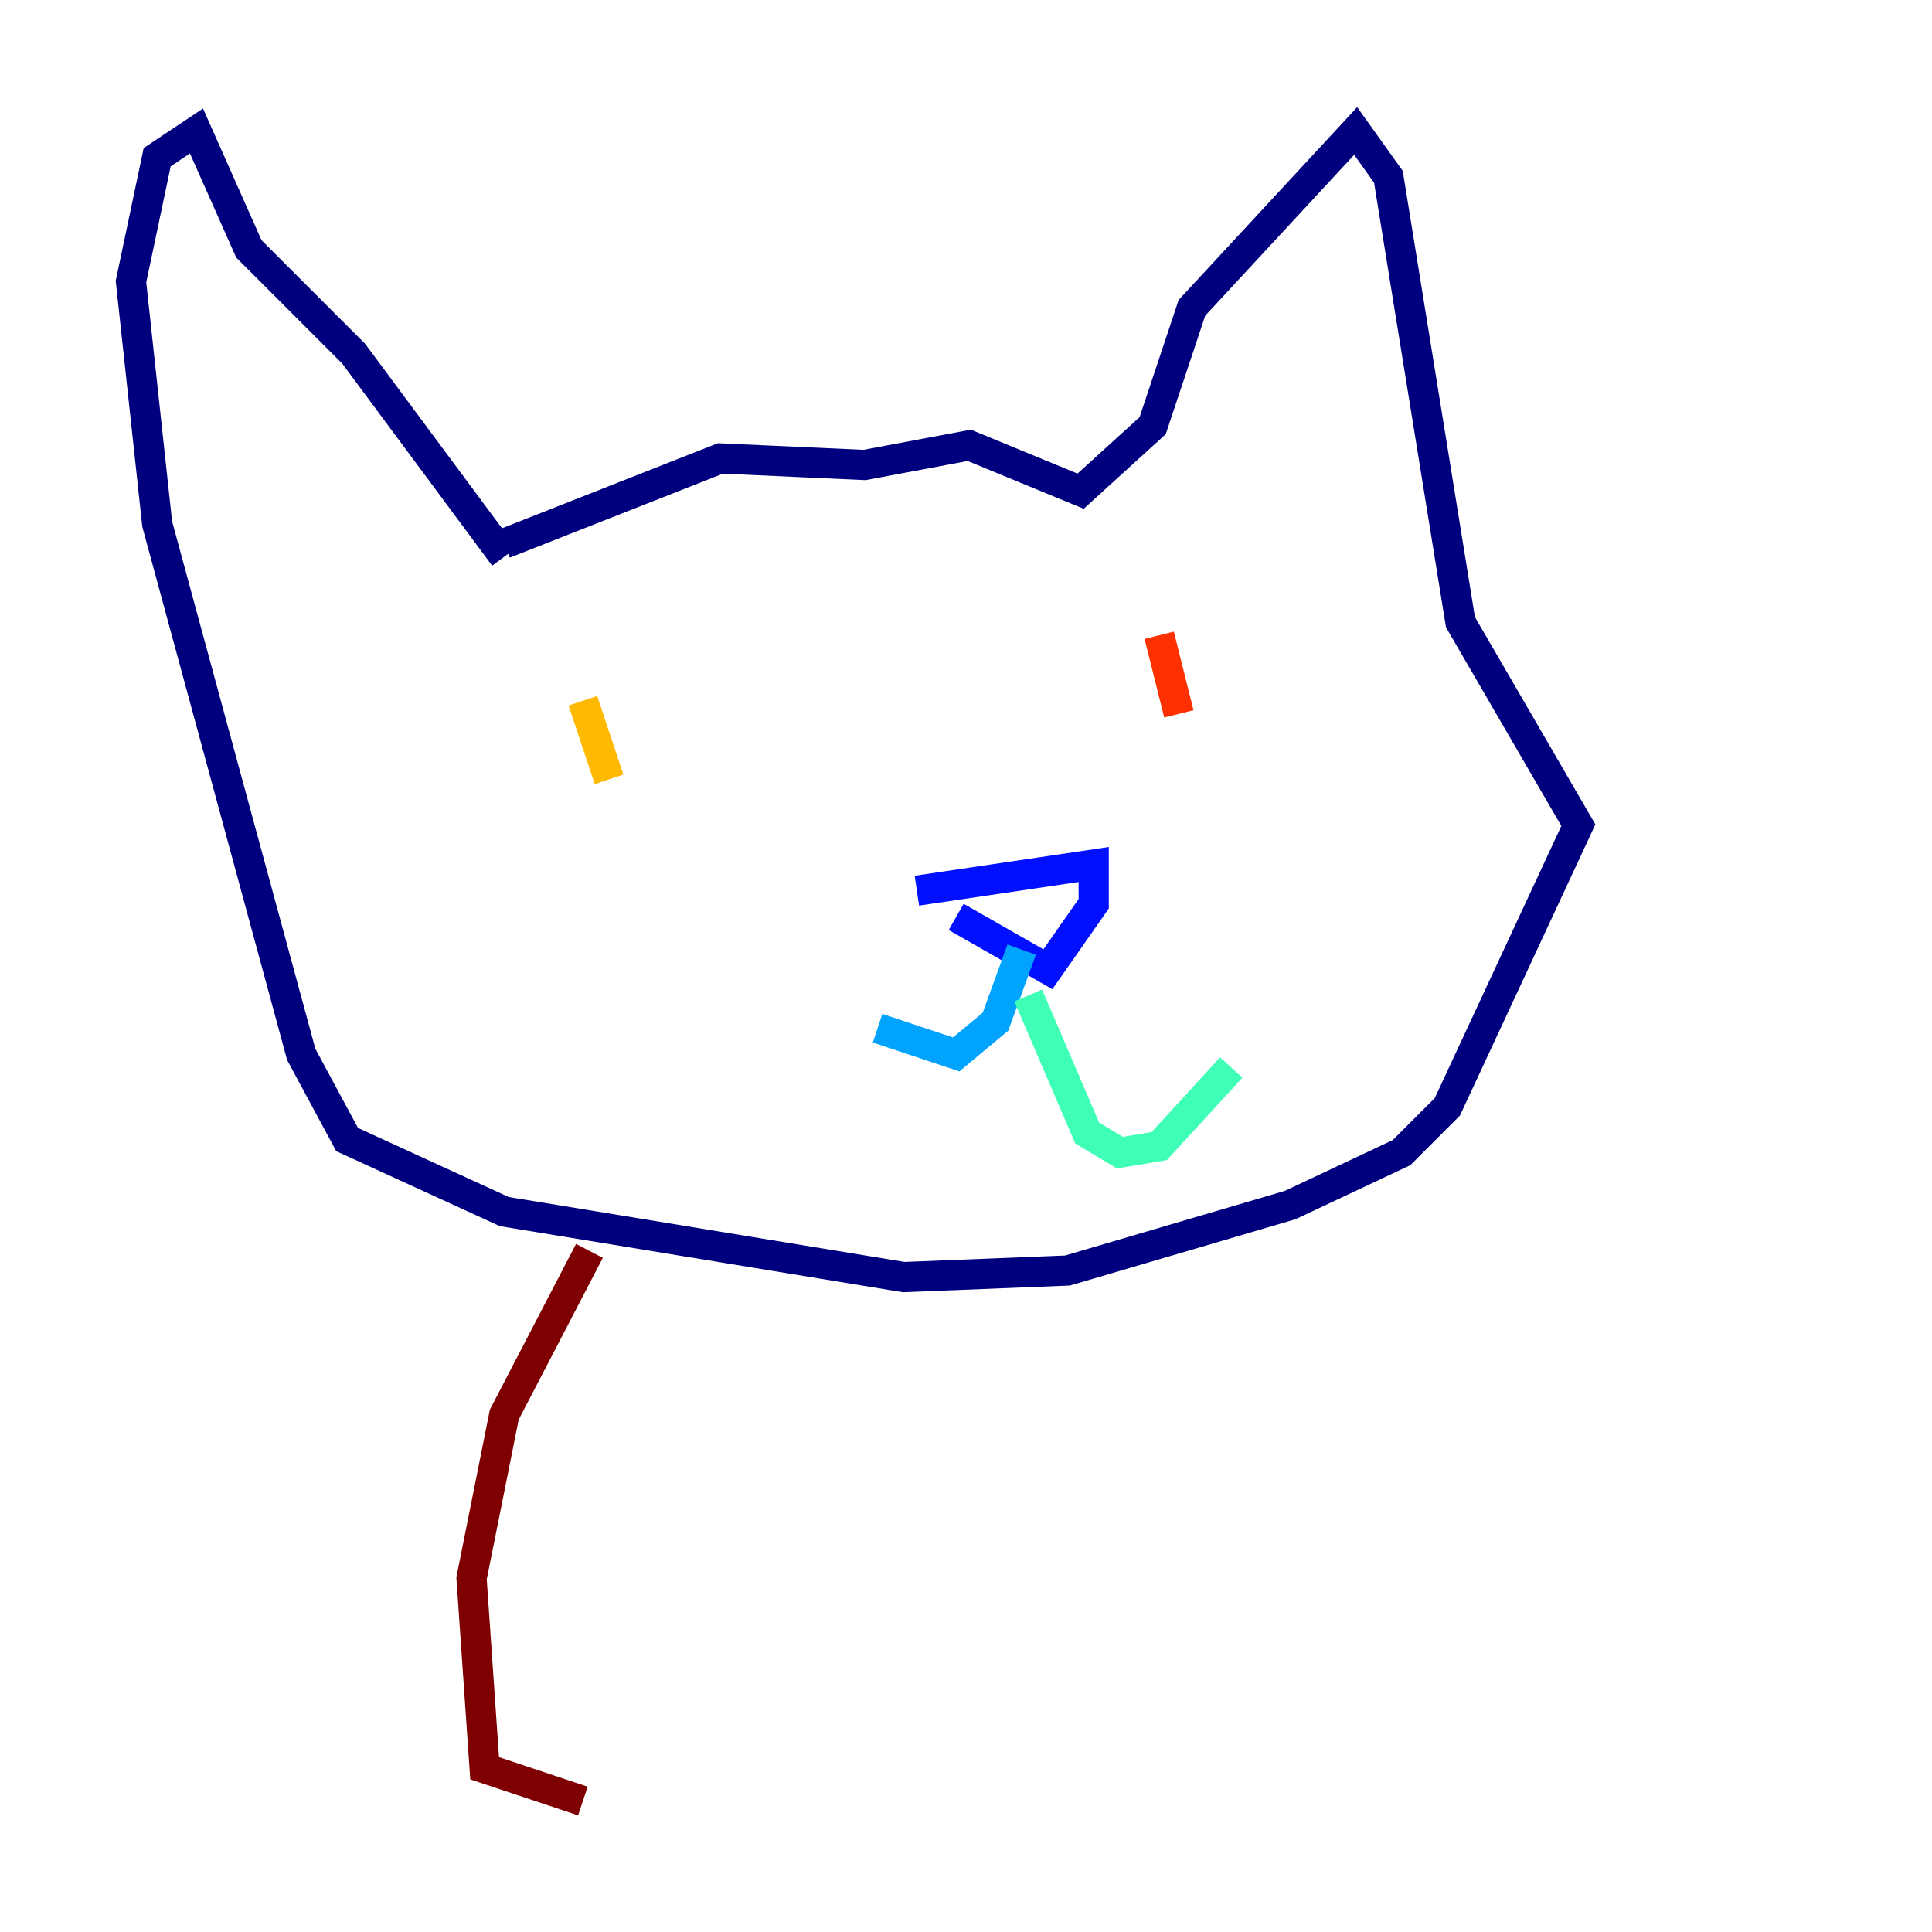 <?xml version="1.0" encoding="utf-8" ?>
<svg baseProfile="tiny" height="128" version="1.2" viewBox="0,0,128,128" width="128" xmlns="http://www.w3.org/2000/svg" xmlns:ev="http://www.w3.org/2001/xml-events" xmlns:xlink="http://www.w3.org/1999/xlink"><defs /><polyline fill="none" points="33.41,36.014 47.729,30.373 57.275,30.807 64.217,29.505 71.593,32.542 76.366,28.203 78.969,20.393 89.817,8.678 91.986,11.715 96.759,41.22 104.57,54.671 95.891,73.329 92.854,76.366 85.478,79.837 70.725,84.176 59.878,84.61 33.41,80.271 22.997,75.498 19.959,69.858 10.414,34.712 8.678,18.658 10.414,10.414 13.017,8.678 16.488,16.488 23.43,23.43 33.41,36.881" stroke="#00007f" stroke-width="2" /><polyline fill="none" points="60.746,59.01 72.461,57.275 72.461,59.878 69.424,64.217 63.349,60.746" stroke="#0010ff" stroke-width="2" /><polyline fill="none" points="67.688,62.915 65.953,67.688 63.349,69.858 58.142,68.122" stroke="#00a4ff" stroke-width="2" /><polyline fill="none" points="68.122,65.953 72.027,75.064 74.197,76.366 76.8,75.932 81.573,70.725" stroke="#3fffb7" stroke-width="2" /><polyline fill="none" points="38.617,46.427 38.617,46.427" stroke="#b7ff3f" stroke-width="2" /><polyline fill="none" points="38.617,46.427 40.352,51.634" stroke="#ffb900" stroke-width="2" /><polyline fill="none" points="76.8,42.088 78.102,47.295" stroke="#ff3000" stroke-width="2" /><polyline fill="none" points="39.051,82.875 33.41,93.722 31.241,104.57 32.108,117.153 38.617,119.322" stroke="#7f0000" stroke-width="2" /></svg>
